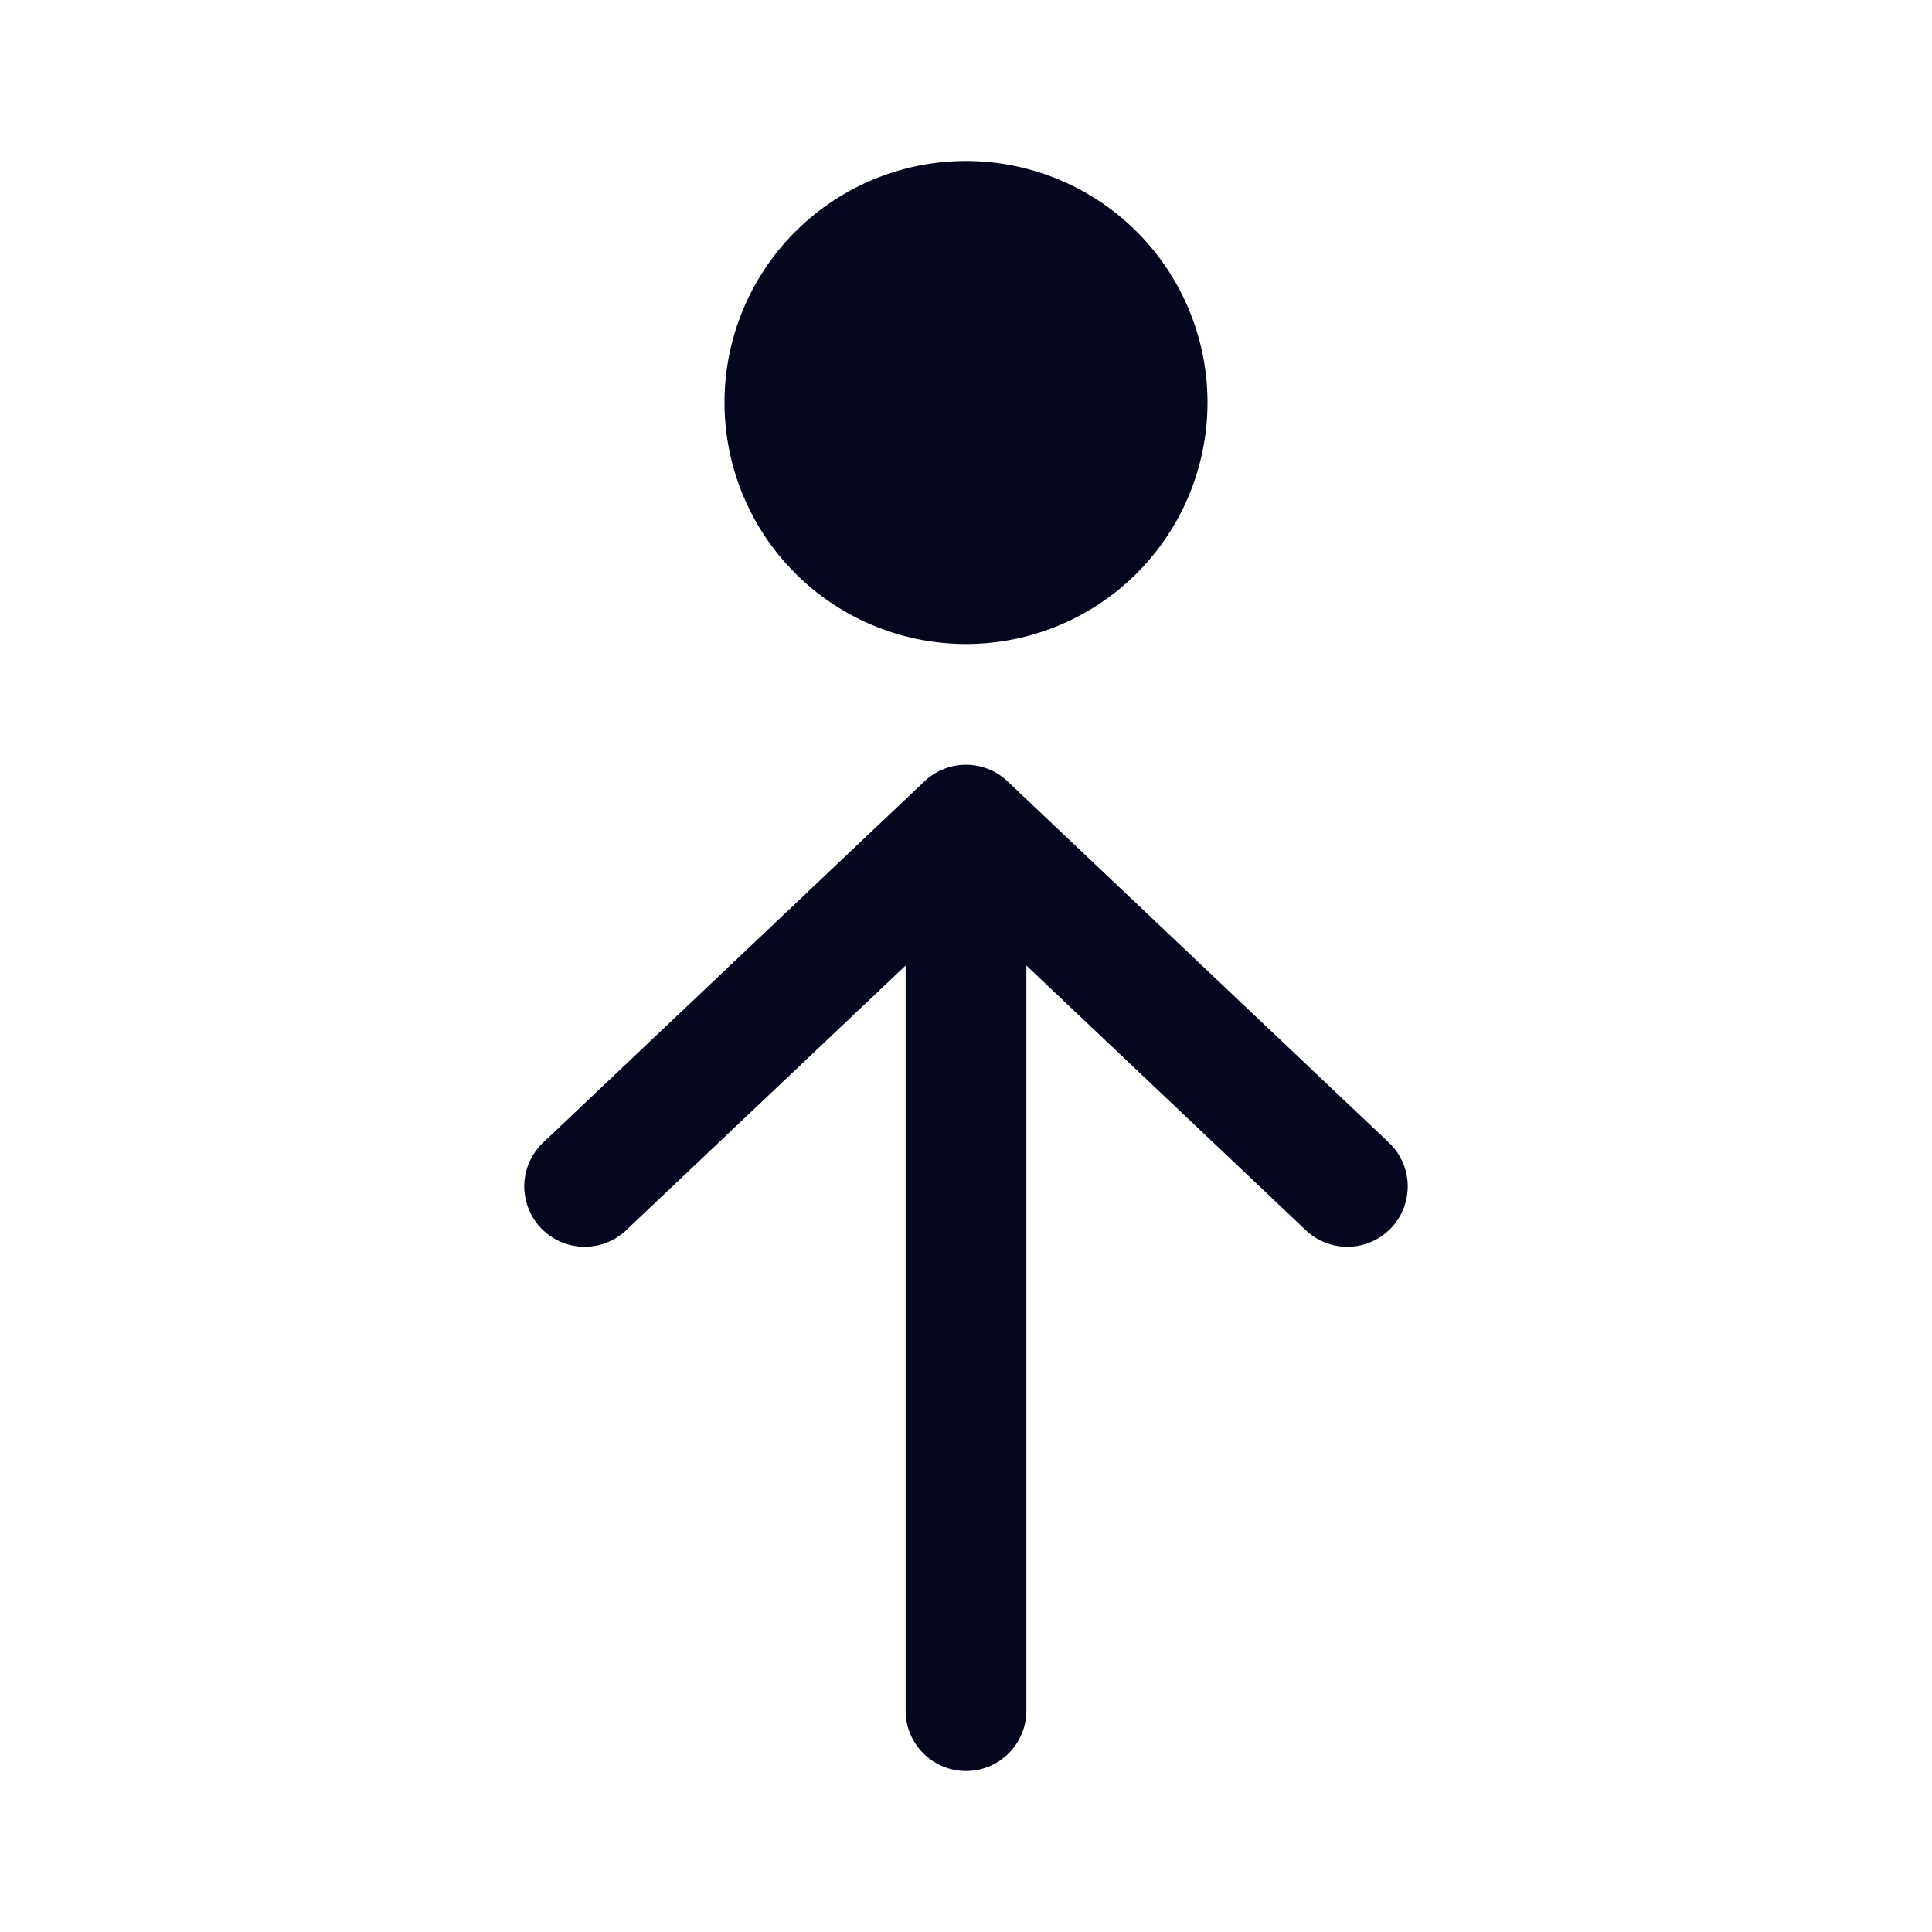 <svg xmlns="http://www.w3.org/2000/svg" width="24" height="24" fill="none"><path fill="#04071E" d="M12 22a.75.75 0 0 0 .75-.75v-9.256l3.484 3.3a.75.75 0 0 0 1.032-1.088l-4.75-4.5a.75.75 0 0 0-1.032 0l-4.75 4.5a.75.75 0 0 0 1.032 1.088l3.484-3.3v9.256c0 .414.336.75.75.75m3-17a3 3 0 1 0-6 0 3 3 0 0 0 6 0"/></svg>